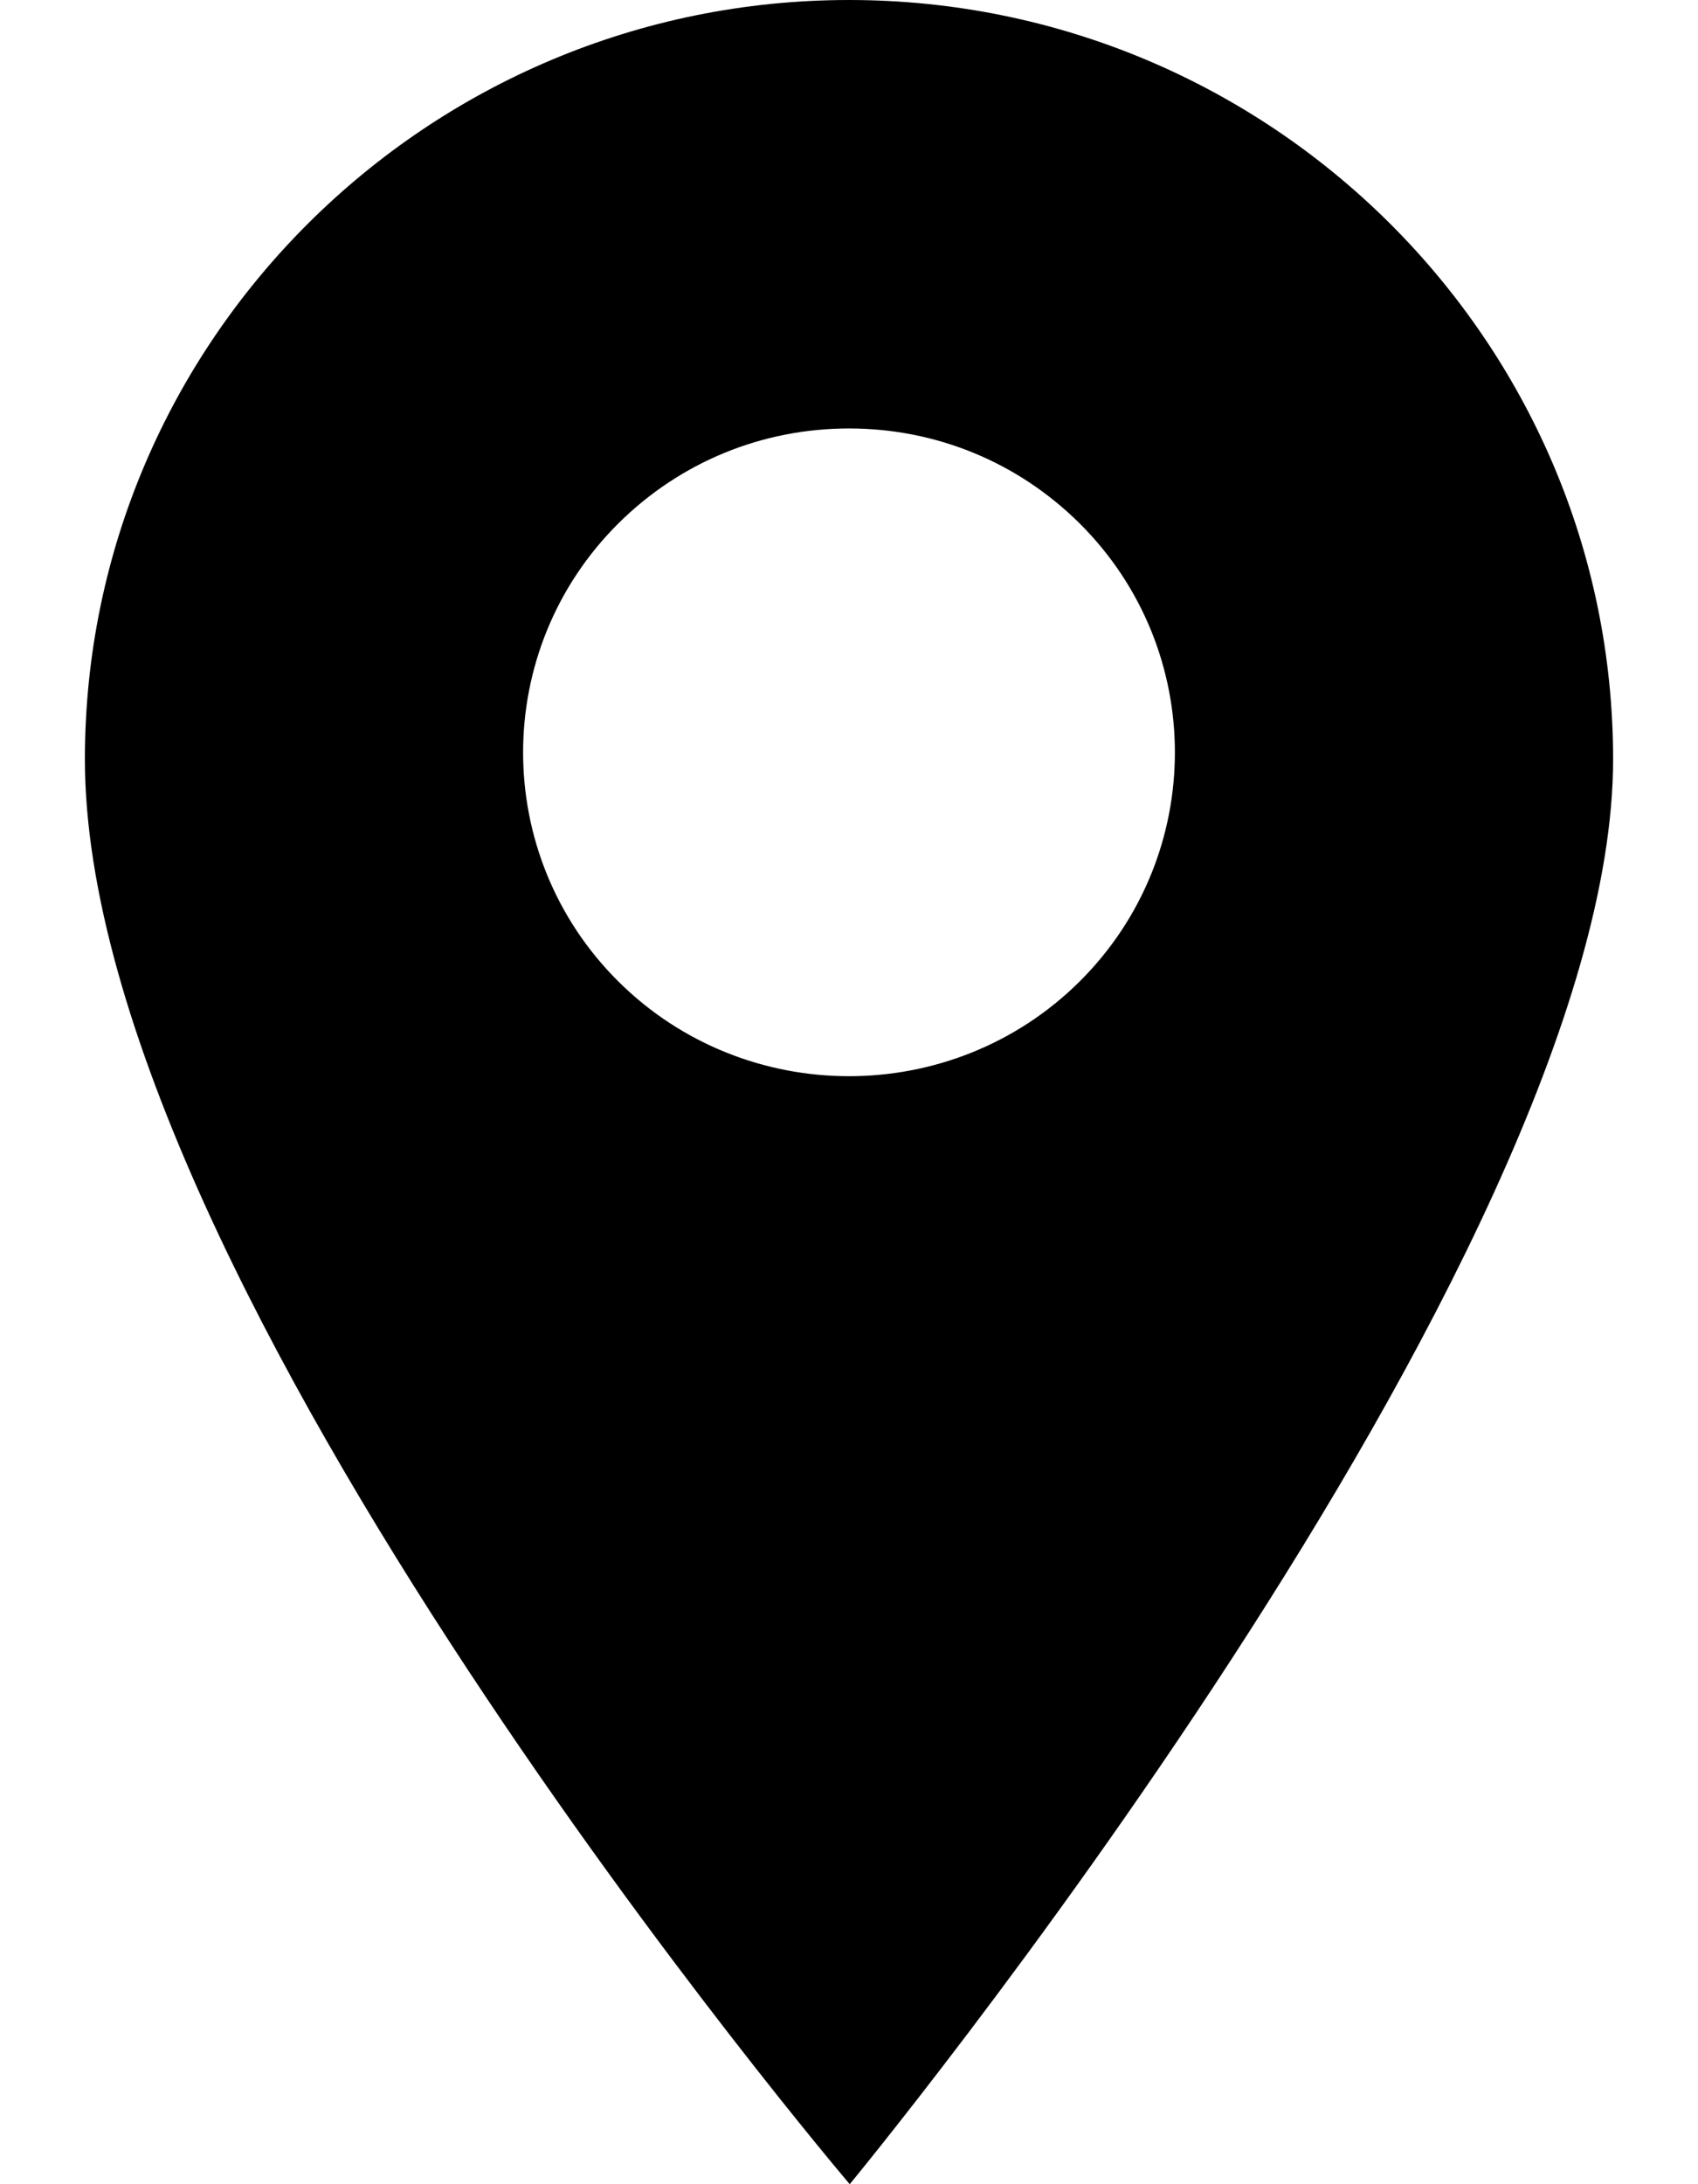 <svg width="14" height="18" viewBox="0 0 14 18" xmlns="http://www.w3.org/2000/svg">
<path d="M7 0C3.526 0 0.7 2.807 0.7 6.257C0.7 10.593 7.006 18 7.006 18C7.006 18 13.3 10.38 13.3 6.257C13.3 2.807 10.474 0 7 0ZM8.901 8.089C8.377 8.609 7.688 8.869 7 8.869C6.312 8.869 5.623 8.609 5.099 8.089C4.051 7.048 4.051 5.354 5.099 4.313C5.607 3.809 6.282 3.531 7 3.531C7.718 3.531 8.393 3.809 8.901 4.313C9.949 5.354 9.949 7.048 8.901 8.089Z"/>
</svg>
